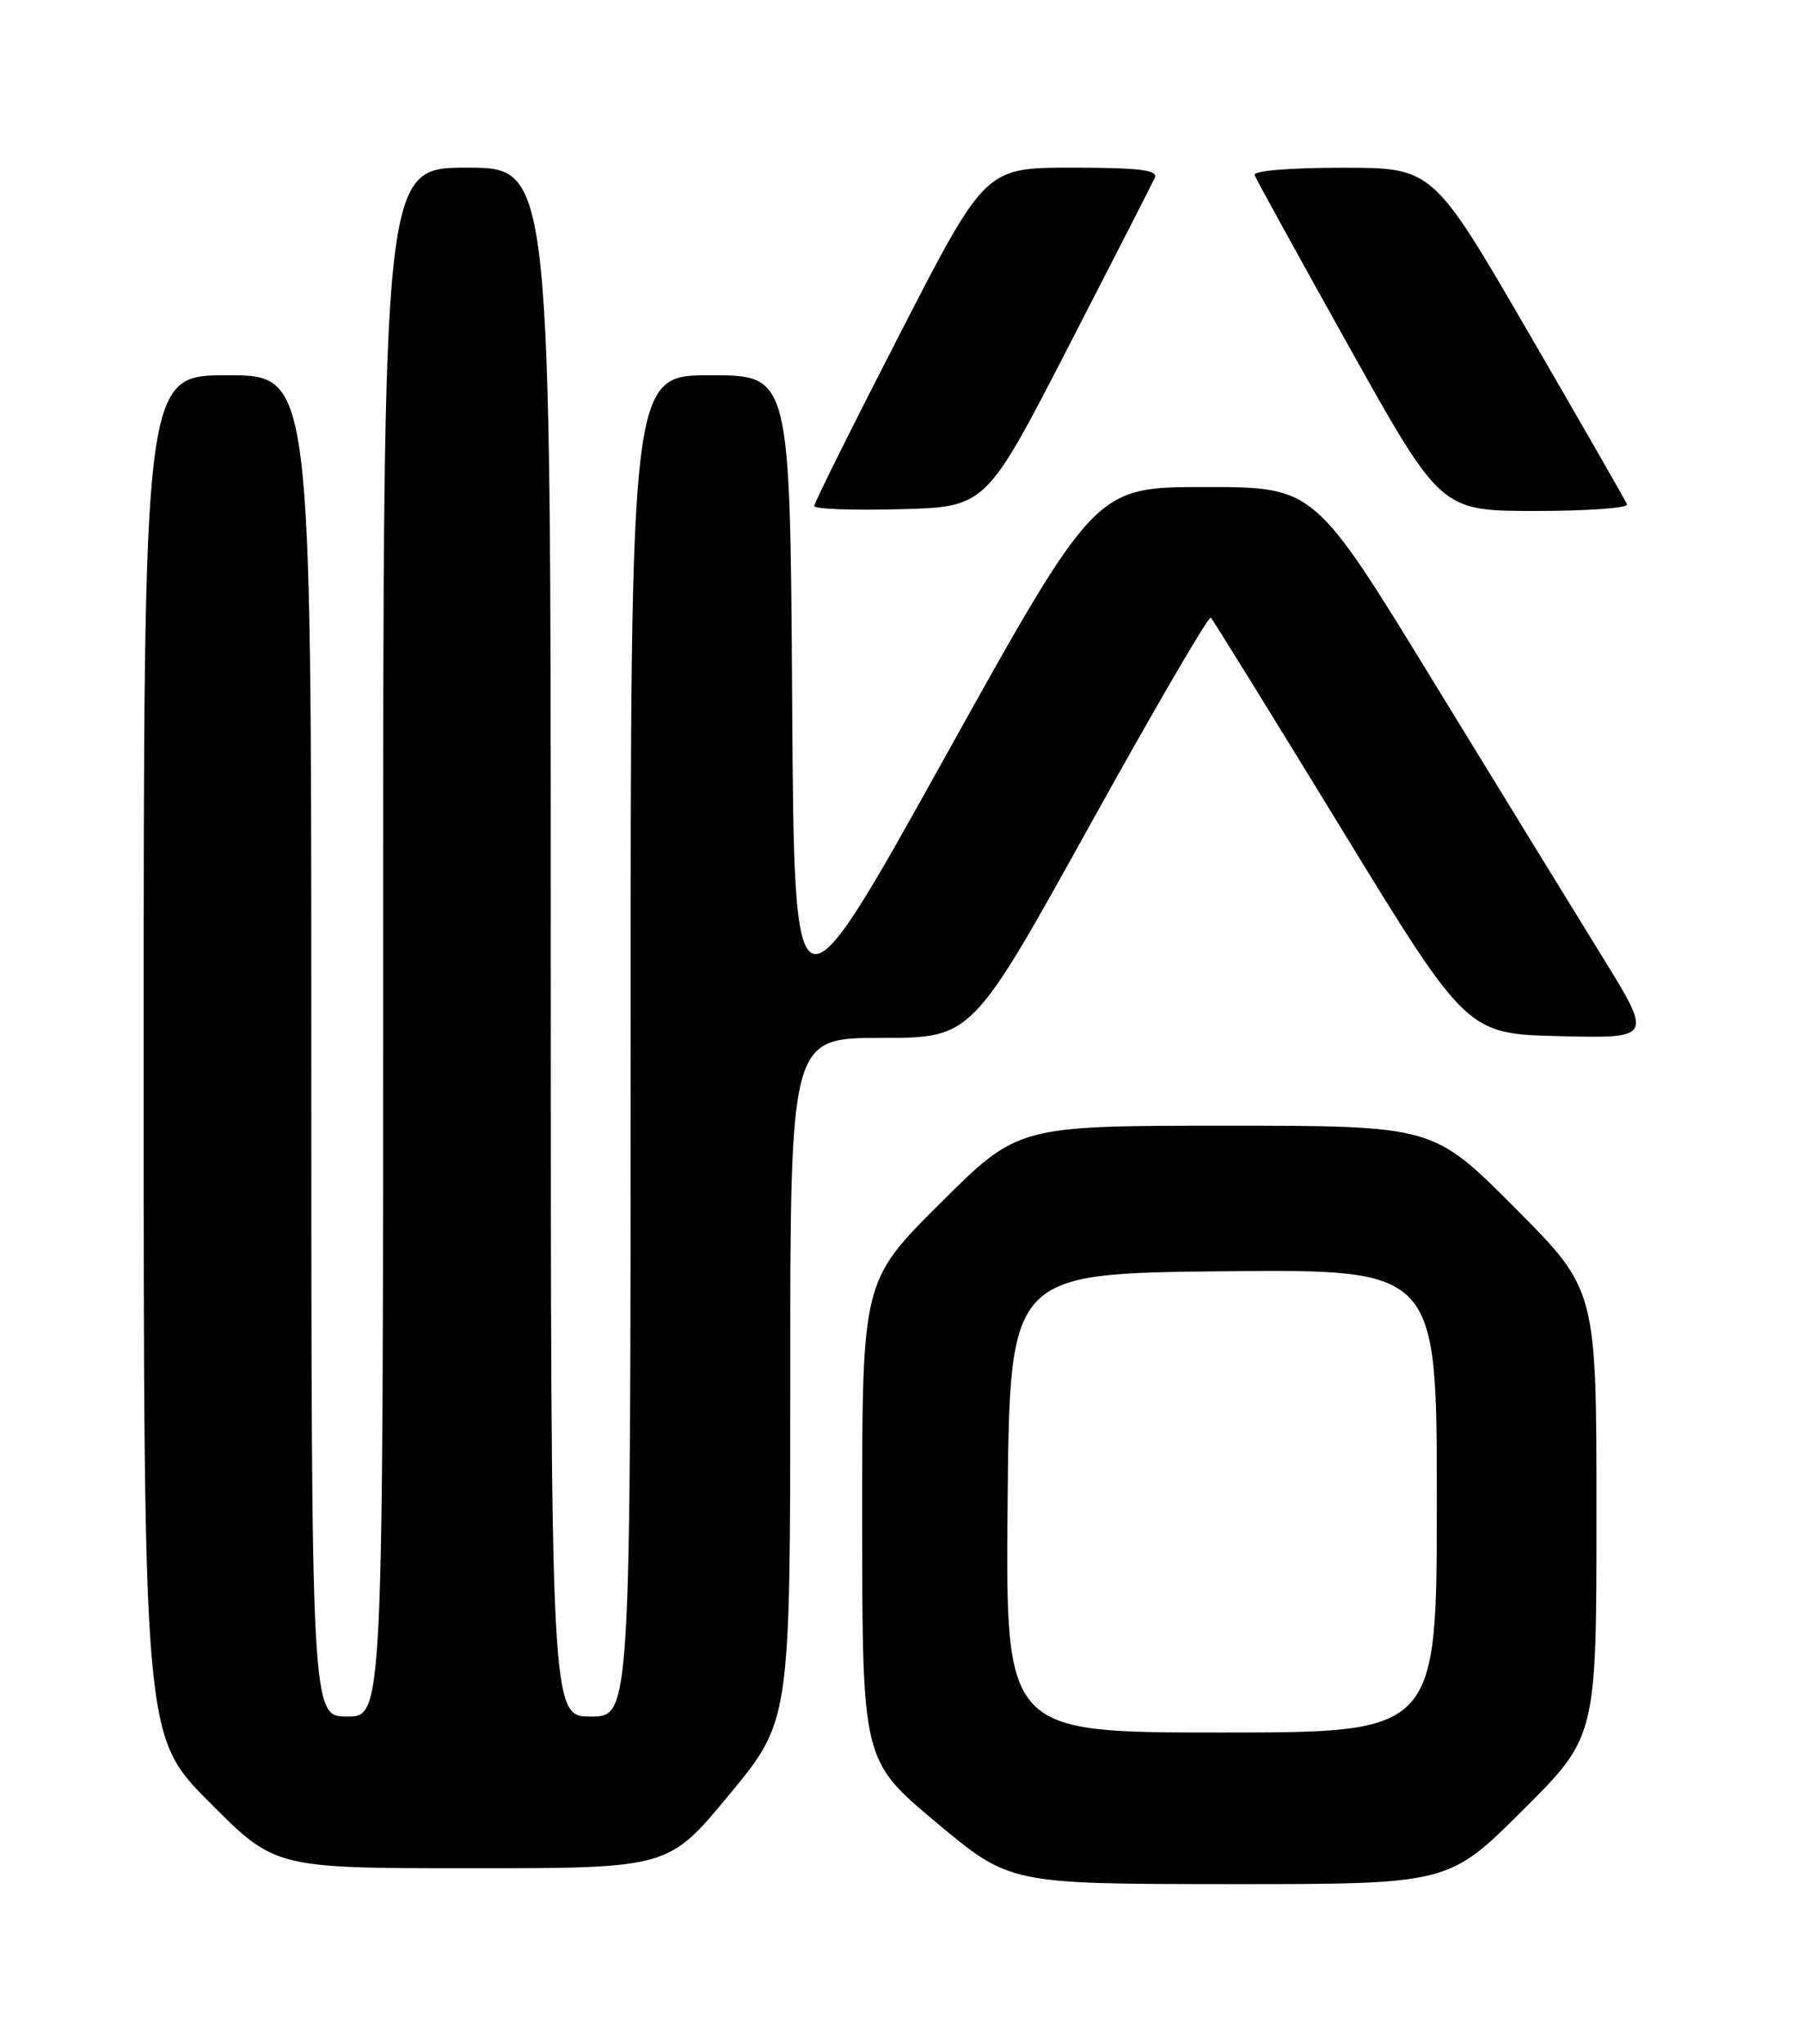 <?xml version="1.0" encoding="UTF-8" standalone="no"?>
<!DOCTYPE svg PUBLIC "-//W3C//DTD SVG 1.1//EN" "http://www.w3.org/Graphics/SVG/1.1/DTD/svg11.dtd" >
<svg xmlns="http://www.w3.org/2000/svg" xmlns:xlink="http://www.w3.org/1999/xlink" version="1.1" viewBox="0 0 226 256">
 <g >
 <path fill="currentColor"
d=" M 190.73 226.77 C 200.00 217.54 200.00 217.54 200.00 189.54 C 200.00 161.53 200.00 161.53 189.77 151.27 C 179.54 141.00 179.54 141.00 153.54 141.00 C 127.54 141.00 127.54 141.00 117.77 150.73 C 108.00 160.46 108.00 160.46 108.01 190.48 C 108.03 220.50 108.03 220.50 117.26 228.24 C 126.50 235.97 126.50 235.97 153.98 235.99 C 181.46 236.00 181.46 236.00 190.73 226.77 Z  M 91.37 224.77 C 99.00 215.54 99.00 215.54 99.00 172.77 C 99.00 130.00 99.00 130.00 110.38 130.00 C 121.76 130.00 121.76 130.00 136.49 103.44 C 144.59 88.83 151.43 77.09 151.69 77.36 C 151.95 77.62 159.28 89.46 167.97 103.67 C 183.76 129.50 183.76 129.50 195.41 129.78 C 207.05 130.06 207.05 130.06 200.70 119.78 C 197.21 114.13 187.67 98.59 179.50 85.25 C 164.66 61.00 164.66 61.00 150.93 61.00 C 137.21 61.00 137.21 61.00 118.35 94.89 C 99.50 128.79 99.50 128.79 99.24 87.89 C 98.98 47.00 98.98 47.00 88.99 47.00 C 79.00 47.00 79.00 47.00 79.00 131.00 C 79.00 215.00 79.00 215.00 74.00 215.00 C 69.00 215.00 69.00 215.00 69.00 118.00 C 69.00 21.00 69.00 21.00 58.50 21.00 C 48.00 21.00 48.00 21.00 48.00 118.00 C 48.00 215.00 48.00 215.00 43.50 215.00 C 39.00 215.00 39.00 215.00 39.00 131.00 C 39.00 47.00 39.00 47.00 28.50 47.00 C 18.00 47.00 18.00 47.00 18.00 132.23 C 18.00 217.46 18.00 217.46 26.23 225.73 C 34.46 234.00 34.46 234.00 59.10 234.00 C 83.74 234.00 83.74 234.00 91.37 224.77 Z  M 133.81 43.50 C 139.48 32.50 144.37 22.94 144.67 22.25 C 145.09 21.29 142.66 21.00 134.33 21.00 C 123.44 21.00 123.44 21.00 112.72 41.85 C 106.82 53.32 102.00 63.01 102.00 63.38 C 102.00 63.76 106.84 63.94 112.75 63.78 C 123.50 63.50 123.50 63.50 133.81 43.50 Z  M 203.83 63.17 C 203.65 62.72 198.10 53.05 191.50 41.68 C 179.50 21.01 179.50 21.01 168.17 21.01 C 161.66 21.00 156.98 21.39 157.17 21.92 C 157.35 22.43 162.68 32.10 169.00 43.42 C 180.50 63.99 180.50 63.99 192.33 64.00 C 198.84 64.00 204.02 63.63 203.83 63.17 Z  M 126.23 188.25 C 126.50 159.50 126.50 159.50 153.25 159.23 C 180.00 158.97 180.00 158.97 180.00 187.98 C 180.00 217.00 180.00 217.00 152.98 217.00 C 125.97 217.00 125.97 217.00 126.23 188.25 Z "/>
</g>
</svg>
